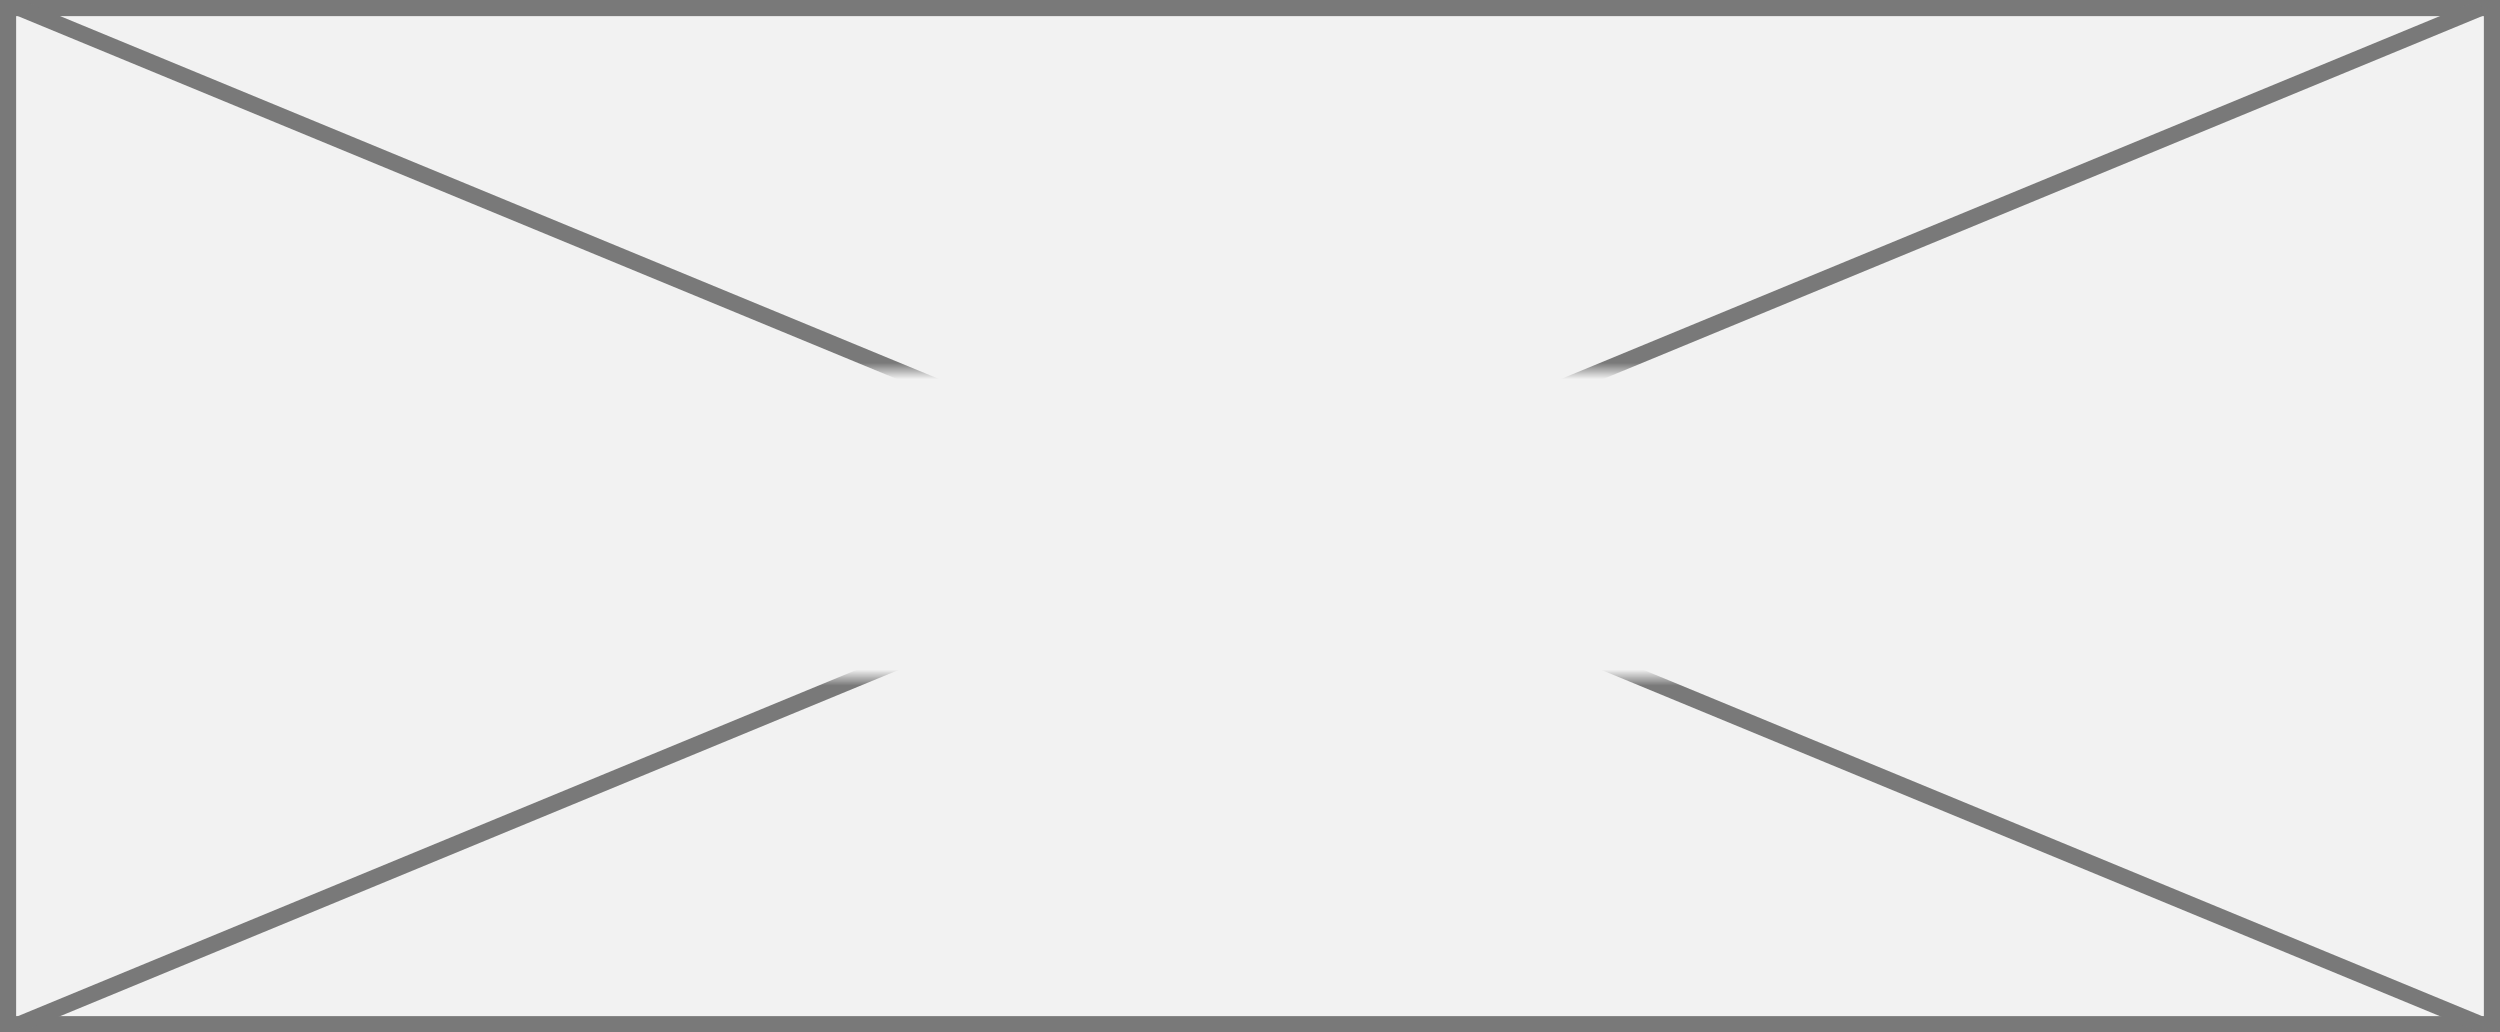 ﻿<?xml version="1.0" encoding="utf-8"?>
<svg version="1.1" xmlns:xlink="http://www.w3.org/1999/xlink" width="155px" height="64px" xmlns="http://www.w3.org/2000/svg">
  <rect width="100%" height="100%" fill="#333333" stroke="none"/>
  <defs>
    <mask fill="white" id="clip5">
      <path d="M 189 1060  L 254 1060  L 254 1079  L 189 1079  Z M 143 1037  L 298 1037  L 298 1101  L 143 1101  Z " fill-rule="evenodd" />
    </mask>
  </defs>
  <g transform="matrix(1 0 0 1 -143 -1037 )">
    <path d="M 143.5 1037.5  L 297.5 1037.5  L 297.5 1100.5  L 143.5 1100.5  L 143.5 1037.5  Z " fill-rule="nonzero" fill="#f2f2f2" stroke="none" />
    <path d="M 143.5 1037.5  L 297.5 1037.5  L 297.5 1100.5  L 143.5 1100.5  L 143.5 1037.5  Z " stroke-width="1" stroke="#797979" fill="none" />
    <path d="M 144.119 1037.462  L 296.881 1100.538  M 296.881 1037.462  L 144.119 1100.538  " stroke-width="1" stroke="#797979" fill="none" mask="url(#clip5)" />
  </g>
</svg>